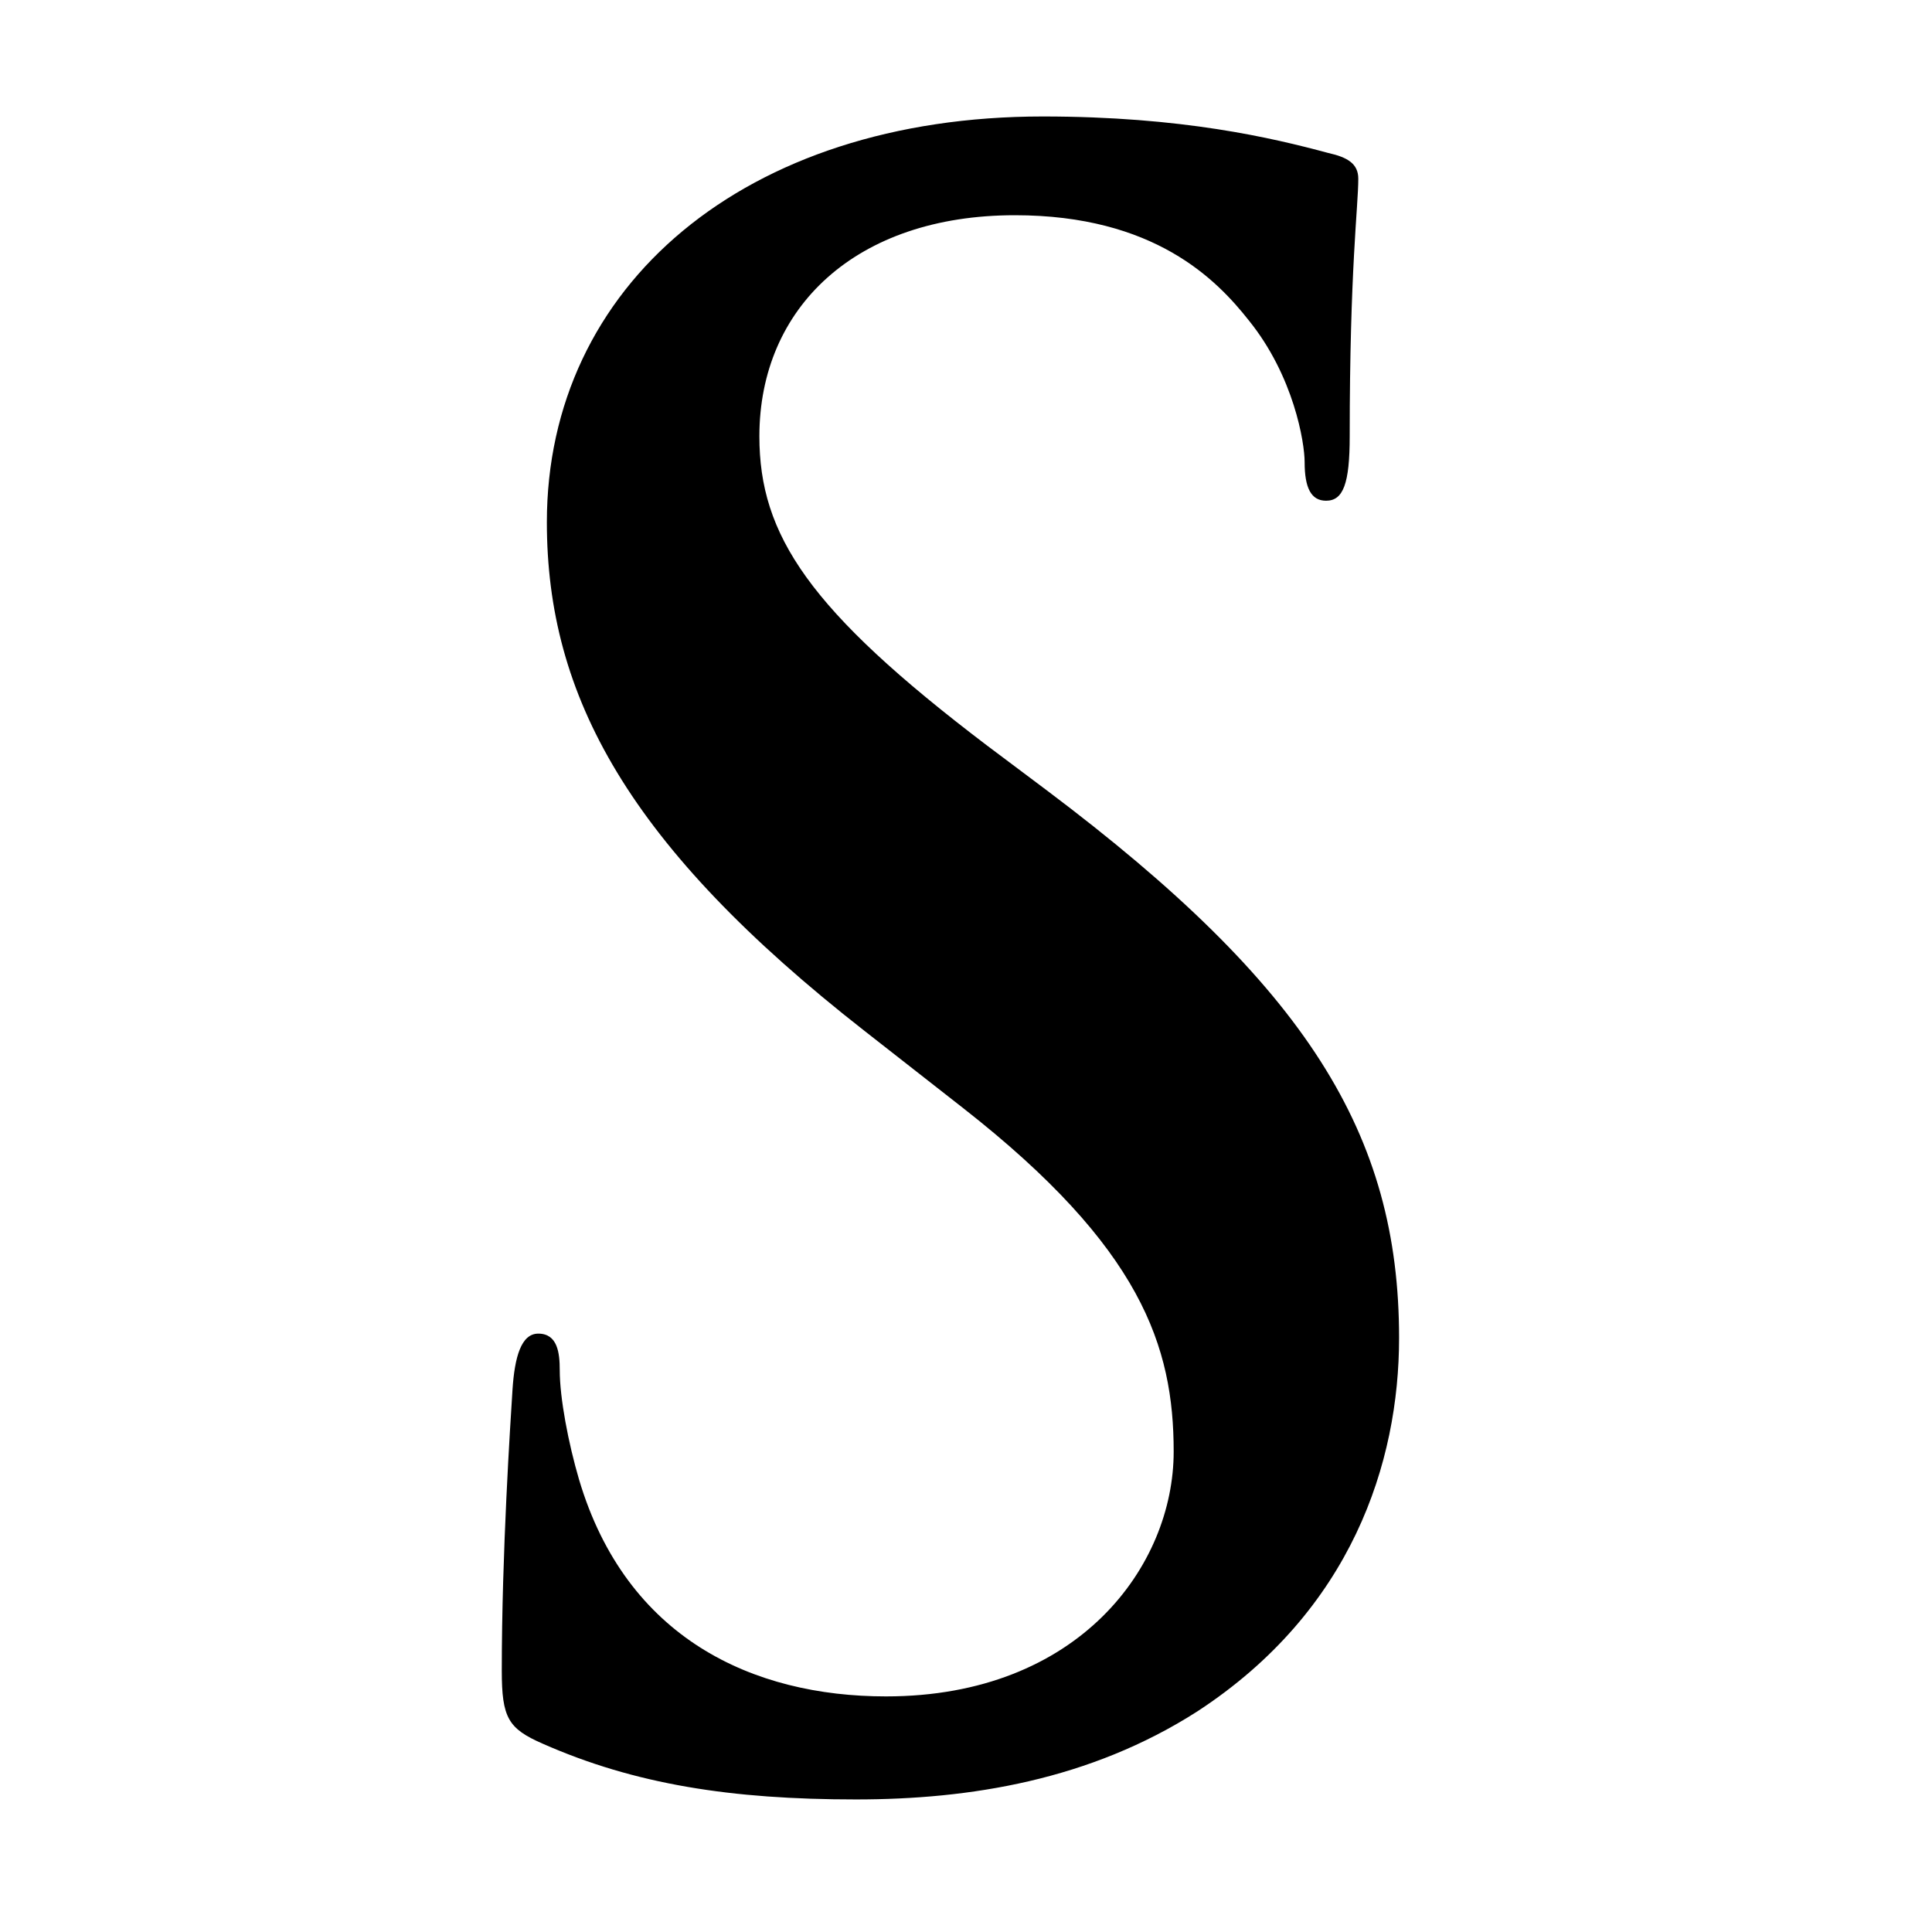 <?xml version="1.0" encoding="utf-8"?>
<!-- Generator: Adobe Illustrator 16.0.4, SVG Export Plug-In . SVG Version: 6.00 Build 0)  -->
<!DOCTYPE svg PUBLIC "-//W3C//DTD SVG 1.1//EN" "http://www.w3.org/Graphics/SVG/1.1/DTD/svg11.dtd">
<svg version="1.1" id="Layer_1" xmlns="http://www.w3.org/2000/svg" xmlns:xlink="http://www.w3.org/1999/xlink" x="0px" y="0px"
	 width="360px" height="360px" viewBox="0 0 360 360" enable-background="new 0 0 360 360" xml:space="preserve">
<g>
	<path d="M101.099,324.9c-6.4-2.801-7.6-4.801-7.6-13.6c0-22,1.6-46,2-52.4c0.4-5.999,1.6-10.399,4.8-10.399c3.6,0,4,3.601,4,6.8
		c0,5.2,1.6,13.6,3.6,20.4c8.8,29.6,32.399,40.398,57.199,40.398c35.999,0,53.599-24.398,53.599-45.599
		c0-19.6-6-37.999-39.199-63.999l-18.399-14.4c-44-34.399-59.199-62.398-59.199-94.798c0-44,36.8-75.599,92.398-75.599
		c26,0,42.8,4,53.199,6.8c3.6,0.8,5.6,2,5.6,4.8c0,5.2-1.6,16.8-1.6,47.999c0,8.8-1.2,12-4.4,12c-2.8,0-3.999-2.4-3.999-7.2
		c0-3.6-2-16-10.4-26.399c-6-7.6-17.6-19.6-43.6-19.6c-29.6,0-47.599,17.2-47.599,41.199c0,18.4,9.199,32.399,42.399,57.599
		l11.199,8.4c48.399,36.399,65.6,63.999,65.6,101.998c0,23.2-8.8,50.8-37.6,69.6c-20,12.8-42.399,16.399-63.6,16.399
		C136.299,335.3,118.299,332.5,101.099,324.9z"/>
</g>
</svg>
